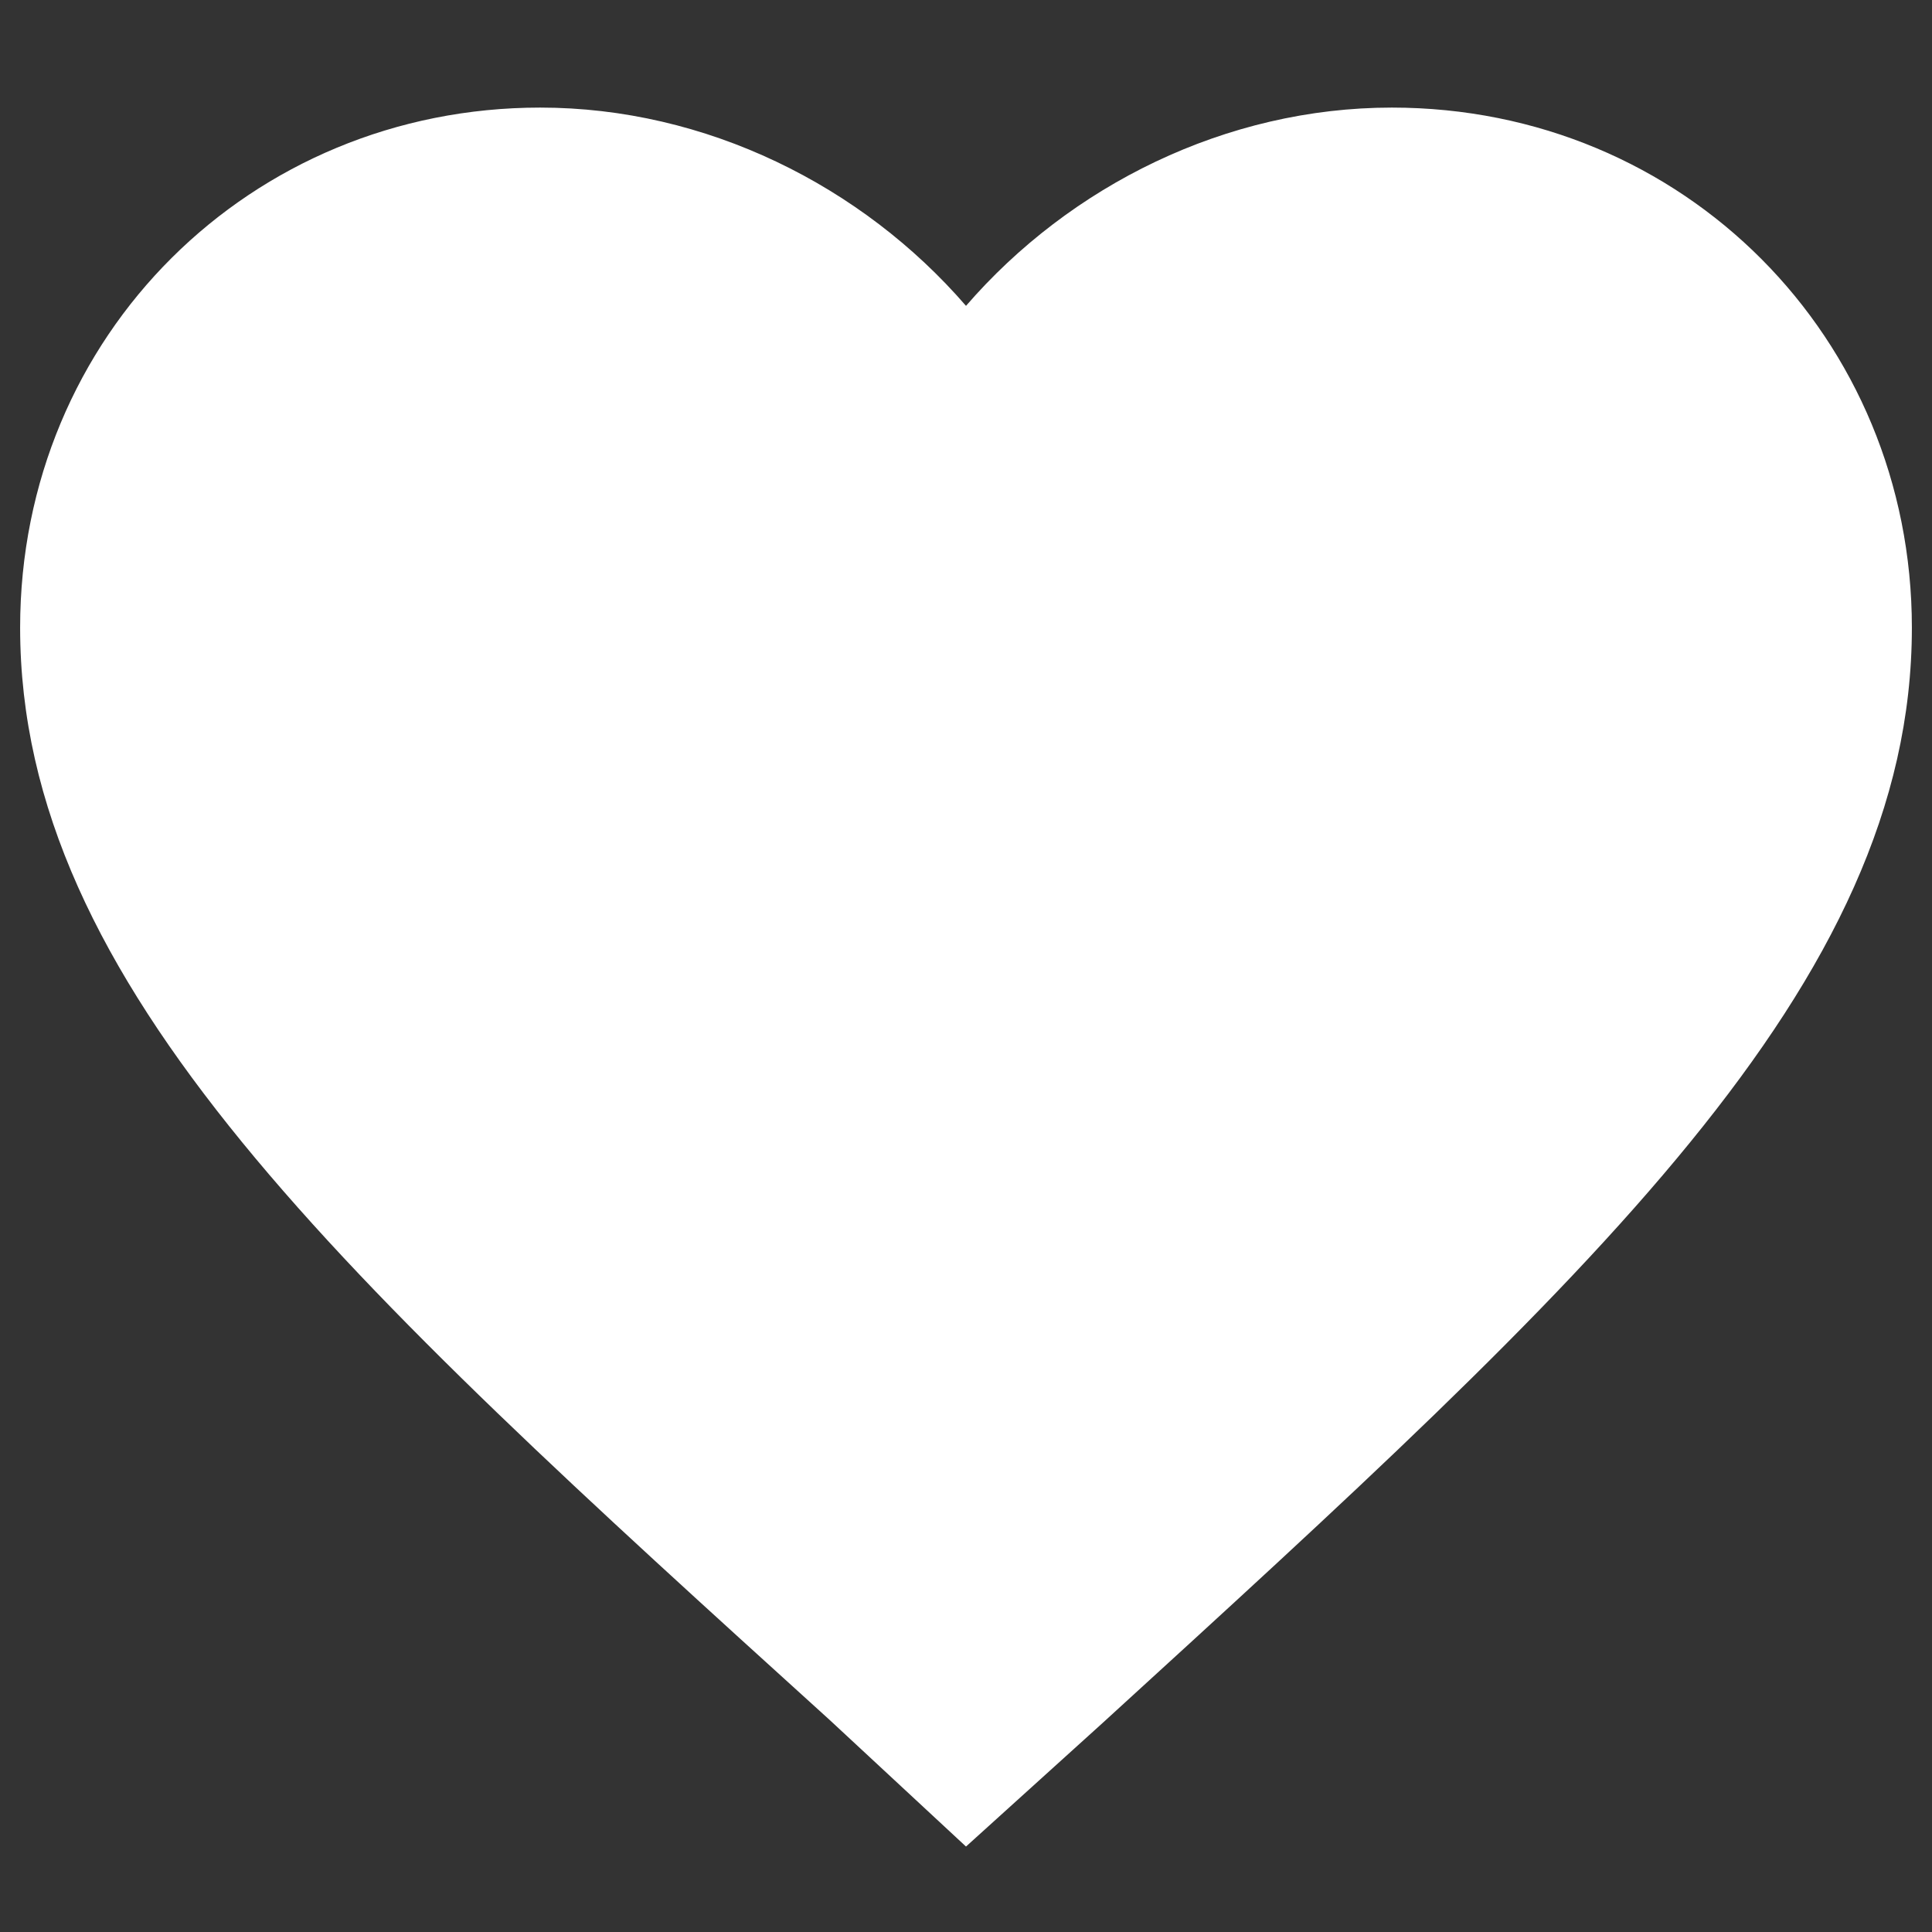 <?xml version="1.0" encoding="UTF-8" standalone="no"?><!-- Generator: Gravit.io --><svg xmlns="http://www.w3.org/2000/svg" xmlns:xlink="http://www.w3.org/1999/xlink" style="isolation:isolate" viewBox="0 0 96 96" width="96pt" height="96pt"><rect x="0" y="0" width="96" height="96" fill="#333333" stroke="none"/><defs><clipPath id="_clipPath_ypZ15ZKftO1tCGfQ0IKszIEYIn25K3pg"><rect width="96" height="96"/></clipPath></defs><g clip-path="url(#_clipPath_ypZ15ZKftO1tCGfQ0IKszIEYIn25K3pg)"><path d=" M 48 91.754 L 41.216 85.455 C 16.99 63.49 1 48.954 1 31.187 C 1 16.651 12.467 5.346 26.842 5.346 C 35.079 5.346 42.832 9.222 48 15.198 C 53.168 9.222 60.921 5.346 69.158 5.346 C 83.694 5.346 95 16.813 95 31.187 C 95 48.954 79.01 63.49 54.784 85.617 L 48 91.754 Z " fill="rgb(255,255,255)"/></g></svg>